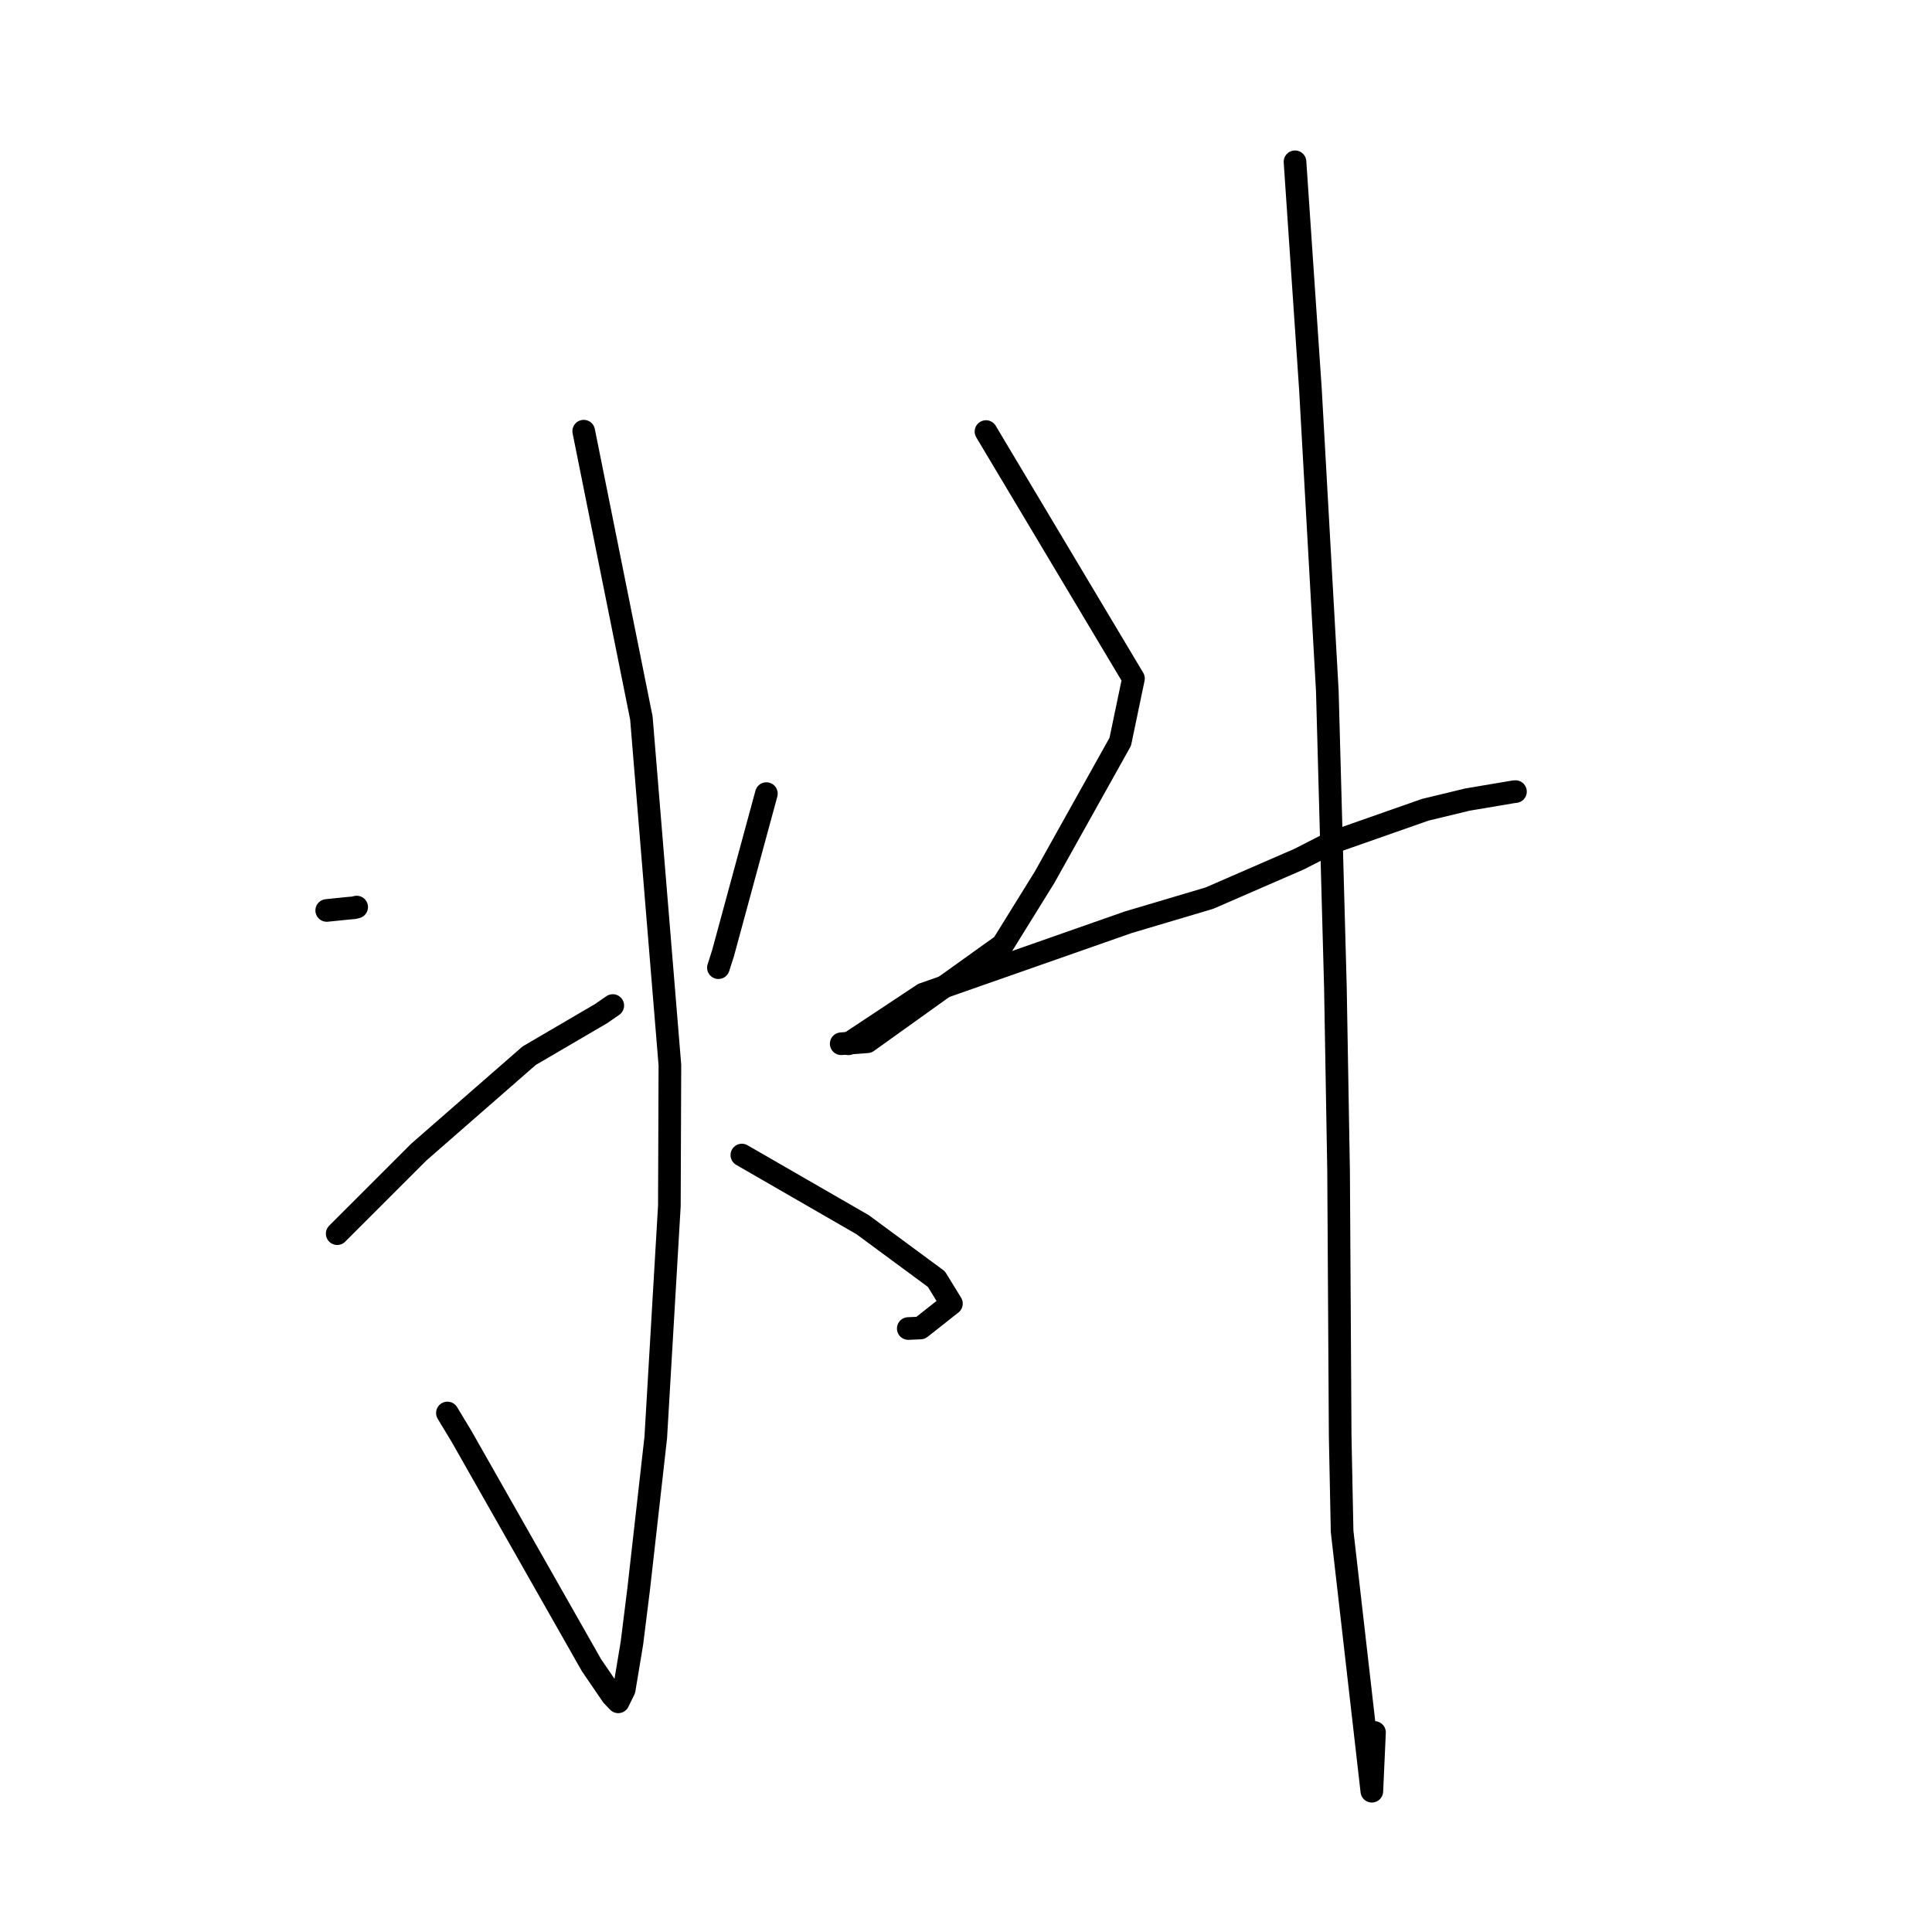<?xml version="1.0" standalone="no"?>
    <svg width="256" height="256" xmlns="http://www.w3.org/2000/svg" version="1.1">
    <polyline stroke="black" stroke-width="3" stroke-linecap="round" fill="transparent" stroke-linejoin="round" points="77.346 57.134 81.166 76.138 84.986 95.143 88.765 141.122 88.695 159.779 86.891 190.488 84.628 210.547 83.734 217.715 82.709 223.88 81.997 225.339 81.919 225.5 81.918 225.501 81.125 224.672 78.371 220.639 61.122 190.268 59.284 187.229 " />
        <polyline stroke="black" stroke-width="3" stroke-linecap="round" fill="transparent" stroke-linejoin="round" points="43.292 120.639 44.739 120.492 46.185 120.345 46.84 120.293 47.261 120.192 " />
        <polyline stroke="black" stroke-width="3" stroke-linecap="round" fill="transparent" stroke-linejoin="round" points="44.682 163.467 50.091 158.06 55.501 152.653 70.114 139.888 79.658 134.303 81.196 133.238 " />
        <polyline stroke="black" stroke-width="3" stroke-linecap="round" fill="transparent" stroke-linejoin="round" points="101.55 105.158 98.68 115.725 95.81 126.292 95.194 128.222 " />
        <polyline stroke="black" stroke-width="3" stroke-linecap="round" fill="transparent" stroke-linejoin="round" points="98.3 153.051 106.299 157.663 114.298 162.276 124.077 169.489 126.069 172.734 121.976 175.966 120.35 176.035 " />
        <polyline stroke="black" stroke-width="3" stroke-linecap="round" fill="transparent" stroke-linejoin="round" points="130.649 57.185 140.42 73.547 150.19 89.908 148.439 98.288 138.42 116.229 132.856 125.204 114.923 138.04 111.464 138.3 " />
        <polyline stroke="black" stroke-width="3" stroke-linecap="round" fill="transparent" stroke-linejoin="round" points="112.405 138.309 117.368 135.019 122.331 131.728 149.502 122.202 160.25 119.007 172.14 113.839 176.359 111.683 188.848 107.3 194.462 105.945 200.512 104.924 200.789 104.893 200.807 104.891 " />
        <polyline stroke="black" stroke-width="3" stroke-linecap="round" fill="transparent" stroke-linejoin="round" points="171.595 21.439 172.617 36.52 173.64 51.6 175.876 91.547 176.947 130.79 177.37 155.169 177.581 190.295 177.836 202.912 181.776 237.345 182.129 229.56 " />
        </svg>